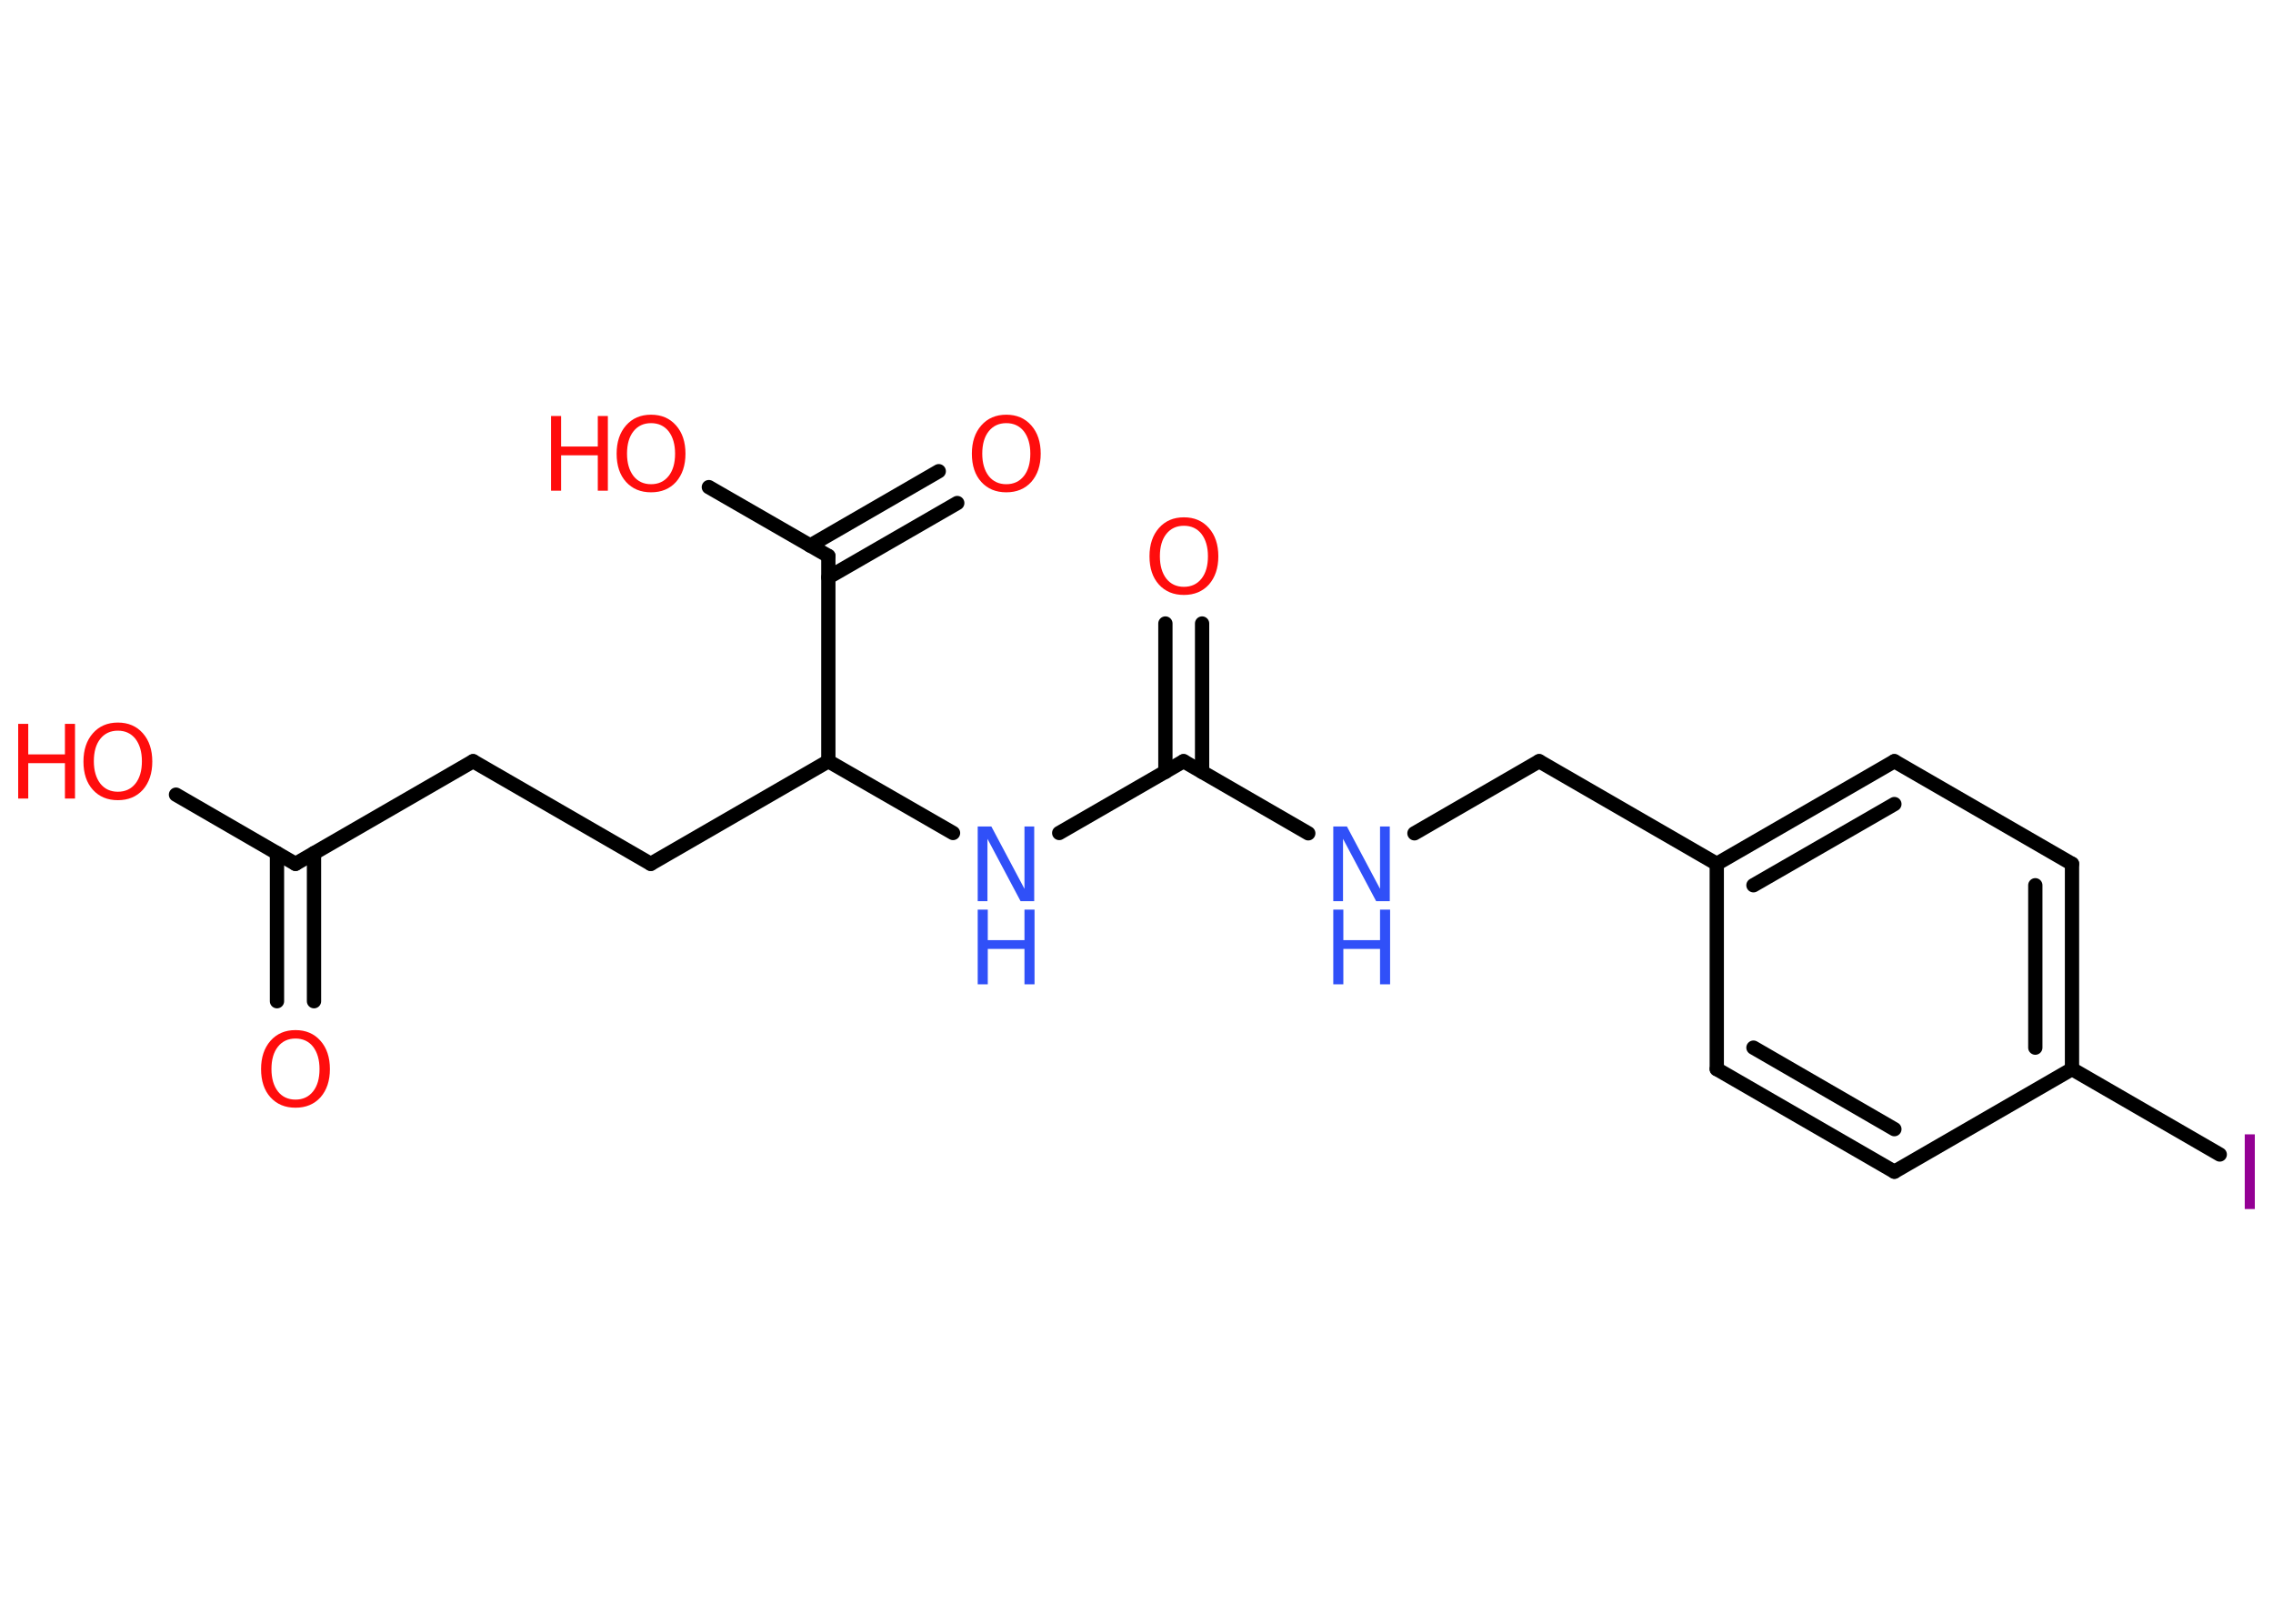<?xml version='1.0' encoding='UTF-8'?>
<!DOCTYPE svg PUBLIC "-//W3C//DTD SVG 1.1//EN" "http://www.w3.org/Graphics/SVG/1.1/DTD/svg11.dtd">
<svg version='1.2' xmlns='http://www.w3.org/2000/svg' xmlns:xlink='http://www.w3.org/1999/xlink' width='70.0mm' height='50.0mm' viewBox='0 0 70.0 50.0'>
  <desc>Generated by the Chemistry Development Kit (http://github.com/cdk)</desc>
  <g stroke-linecap='round' stroke-linejoin='round' stroke='#000000' stroke-width='.44' fill='#FF0D0D'>
    <rect x='.0' y='.0' width='70.0' height='50.0' fill='#FFFFFF' stroke='none'/>
    <g id='mol1' class='mol'>
      <g id='mol1bnd1' class='bond'>
        <line x1='8.53' y1='30.83' x2='8.53' y2='26.27'/>
        <line x1='9.67' y1='30.83' x2='9.67' y2='26.27'/>
      </g>
      <line id='mol1bnd2' class='bond' x1='9.1' y1='26.6' x2='5.42' y2='24.47'/>
      <line id='mol1bnd3' class='bond' x1='9.1' y1='26.6' x2='14.57' y2='23.44'/>
      <line id='mol1bnd4' class='bond' x1='14.57' y1='23.44' x2='20.04' y2='26.6'/>
      <line id='mol1bnd5' class='bond' x1='20.04' y1='26.6' x2='25.51' y2='23.44'/>
      <line id='mol1bnd6' class='bond' x1='25.51' y1='23.44' x2='29.35' y2='25.65'/>
      <line id='mol1bnd7' class='bond' x1='32.62' y1='25.65' x2='36.45' y2='23.44'/>
      <g id='mol1bnd8' class='bond'>
        <line x1='35.89' y1='23.77' x2='35.89' y2='19.2'/>
        <line x1='37.02' y1='23.77' x2='37.02' y2='19.2'/>
      </g>
      <line id='mol1bnd9' class='bond' x1='36.45' y1='23.44' x2='40.29' y2='25.66'/>
      <line id='mol1bnd10' class='bond' x1='43.56' y1='25.66' x2='47.4' y2='23.44'/>
      <line id='mol1bnd11' class='bond' x1='47.4' y1='23.44' x2='52.87' y2='26.6'/>
      <g id='mol1bnd12' class='bond'>
        <line x1='58.34' y1='23.44' x2='52.87' y2='26.6'/>
        <line x1='58.34' y1='24.76' x2='54.0' y2='27.26'/>
      </g>
      <line id='mol1bnd13' class='bond' x1='58.34' y1='23.44' x2='63.81' y2='26.6'/>
      <g id='mol1bnd14' class='bond'>
        <line x1='63.81' y1='32.92' x2='63.81' y2='26.6'/>
        <line x1='62.68' y1='32.26' x2='62.68' y2='27.26'/>
      </g>
      <line id='mol1bnd15' class='bond' x1='63.81' y1='32.92' x2='68.36' y2='35.55'/>
      <line id='mol1bnd16' class='bond' x1='63.81' y1='32.92' x2='58.34' y2='36.08'/>
      <g id='mol1bnd17' class='bond'>
        <line x1='52.87' y1='32.92' x2='58.34' y2='36.08'/>
        <line x1='54.0' y1='32.26' x2='58.34' y2='34.77'/>
      </g>
      <line id='mol1bnd18' class='bond' x1='52.87' y1='26.6' x2='52.87' y2='32.92'/>
      <line id='mol1bnd19' class='bond' x1='25.51' y1='23.44' x2='25.51' y2='17.12'/>
      <g id='mol1bnd20' class='bond'>
        <line x1='24.95' y1='16.8' x2='28.91' y2='14.51'/>
        <line x1='25.51' y1='17.78' x2='29.48' y2='15.49'/>
      </g>
      <line id='mol1bnd21' class='bond' x1='25.51' y1='17.12' x2='21.83' y2='15.0'/>
      <path id='mol1atm1' class='atom' d='M9.1 31.98q-.34 .0 -.54 .25q-.2 .25 -.2 .69q.0 .43 .2 .69q.2 .25 .54 .25q.34 .0 .54 -.25q.2 -.25 .2 -.69q.0 -.43 -.2 -.69q-.2 -.25 -.54 -.25zM9.1 31.72q.48 .0 .77 .33q.29 .33 .29 .87q.0 .54 -.29 .87q-.29 .32 -.77 .32q-.48 .0 -.77 -.32q-.29 -.32 -.29 -.87q.0 -.54 .29 -.87q.29 -.33 .77 -.33z' stroke='none'/>
      <g id='mol1atm3' class='atom'>
        <path d='M3.63 22.5q-.34 .0 -.54 .25q-.2 .25 -.2 .69q.0 .43 .2 .69q.2 .25 .54 .25q.34 .0 .54 -.25q.2 -.25 .2 -.69q.0 -.43 -.2 -.69q-.2 -.25 -.54 -.25zM3.63 22.25q.48 .0 .77 .33q.29 .33 .29 .87q.0 .54 -.29 .87q-.29 .32 -.77 .32q-.48 .0 -.77 -.32q-.29 -.32 -.29 -.87q.0 -.54 .29 -.87q.29 -.33 .77 -.33z' stroke='none'/>
        <path d='M.56 22.29h.31v.94h1.13v-.94h.31v2.3h-.31v-1.09h-1.13v1.09h-.31v-2.3z' stroke='none'/>
      </g>
      <g id='mol1atm7' class='atom'>
        <path d='M30.11 25.45h.42l1.02 1.92v-1.92h.3v2.3h-.42l-1.02 -1.92v1.92h-.3v-2.3z' stroke='none' fill='#3050F8'/>
        <path d='M30.11 28.01h.31v.94h1.13v-.94h.31v2.3h-.31v-1.09h-1.13v1.09h-.31v-2.3z' stroke='none' fill='#3050F8'/>
      </g>
      <path id='mol1atm9' class='atom' d='M36.46 16.19q-.34 .0 -.54 .25q-.2 .25 -.2 .69q.0 .43 .2 .69q.2 .25 .54 .25q.34 .0 .54 -.25q.2 -.25 .2 -.69q.0 -.43 -.2 -.69q-.2 -.25 -.54 -.25zM36.46 15.93q.48 .0 .77 .33q.29 .33 .29 .87q.0 .54 -.29 .87q-.29 .32 -.77 .32q-.48 .0 -.77 -.32q-.29 -.32 -.29 -.87q.0 -.54 .29 -.87q.29 -.33 .77 -.33z' stroke='none'/>
      <g id='mol1atm10' class='atom'>
        <path d='M41.06 25.45h.42l1.02 1.92v-1.92h.3v2.3h-.42l-1.02 -1.92v1.92h-.3v-2.3z' stroke='none' fill='#3050F8'/>
        <path d='M41.06 28.01h.31v.94h1.13v-.94h.31v2.3h-.31v-1.09h-1.13v1.09h-.31v-2.3z' stroke='none' fill='#3050F8'/>
      </g>
      <path id='mol1atm16' class='atom' d='M69.13 34.93h.31v2.3h-.31v-2.3z' stroke='none' fill='#940094'/>
      <path id='mol1atm20' class='atom' d='M30.99 13.03q-.34 .0 -.54 .25q-.2 .25 -.2 .69q.0 .43 .2 .69q.2 .25 .54 .25q.34 .0 .54 -.25q.2 -.25 .2 -.69q.0 -.43 -.2 -.69q-.2 -.25 -.54 -.25zM30.99 12.77q.48 .0 .77 .33q.29 .33 .29 .87q.0 .54 -.29 .87q-.29 .32 -.77 .32q-.48 .0 -.77 -.32q-.29 -.32 -.29 -.87q.0 -.54 .29 -.87q.29 -.33 .77 -.33z' stroke='none'/>
      <g id='mol1atm21' class='atom'>
        <path d='M20.05 13.03q-.34 .0 -.54 .25q-.2 .25 -.2 .69q.0 .43 .2 .69q.2 .25 .54 .25q.34 .0 .54 -.25q.2 -.25 .2 -.69q.0 -.43 -.2 -.69q-.2 -.25 -.54 -.25zM20.05 12.77q.48 .0 .77 .33q.29 .33 .29 .87q.0 .54 -.29 .87q-.29 .32 -.77 .32q-.48 .0 -.77 -.32q-.29 -.32 -.29 -.87q.0 -.54 .29 -.87q.29 -.33 .77 -.33z' stroke='none'/>
        <path d='M16.97 12.81h.31v.94h1.13v-.94h.31v2.3h-.31v-1.09h-1.13v1.09h-.31v-2.3z' stroke='none'/>
      </g>
    </g>
  </g>
</svg>
